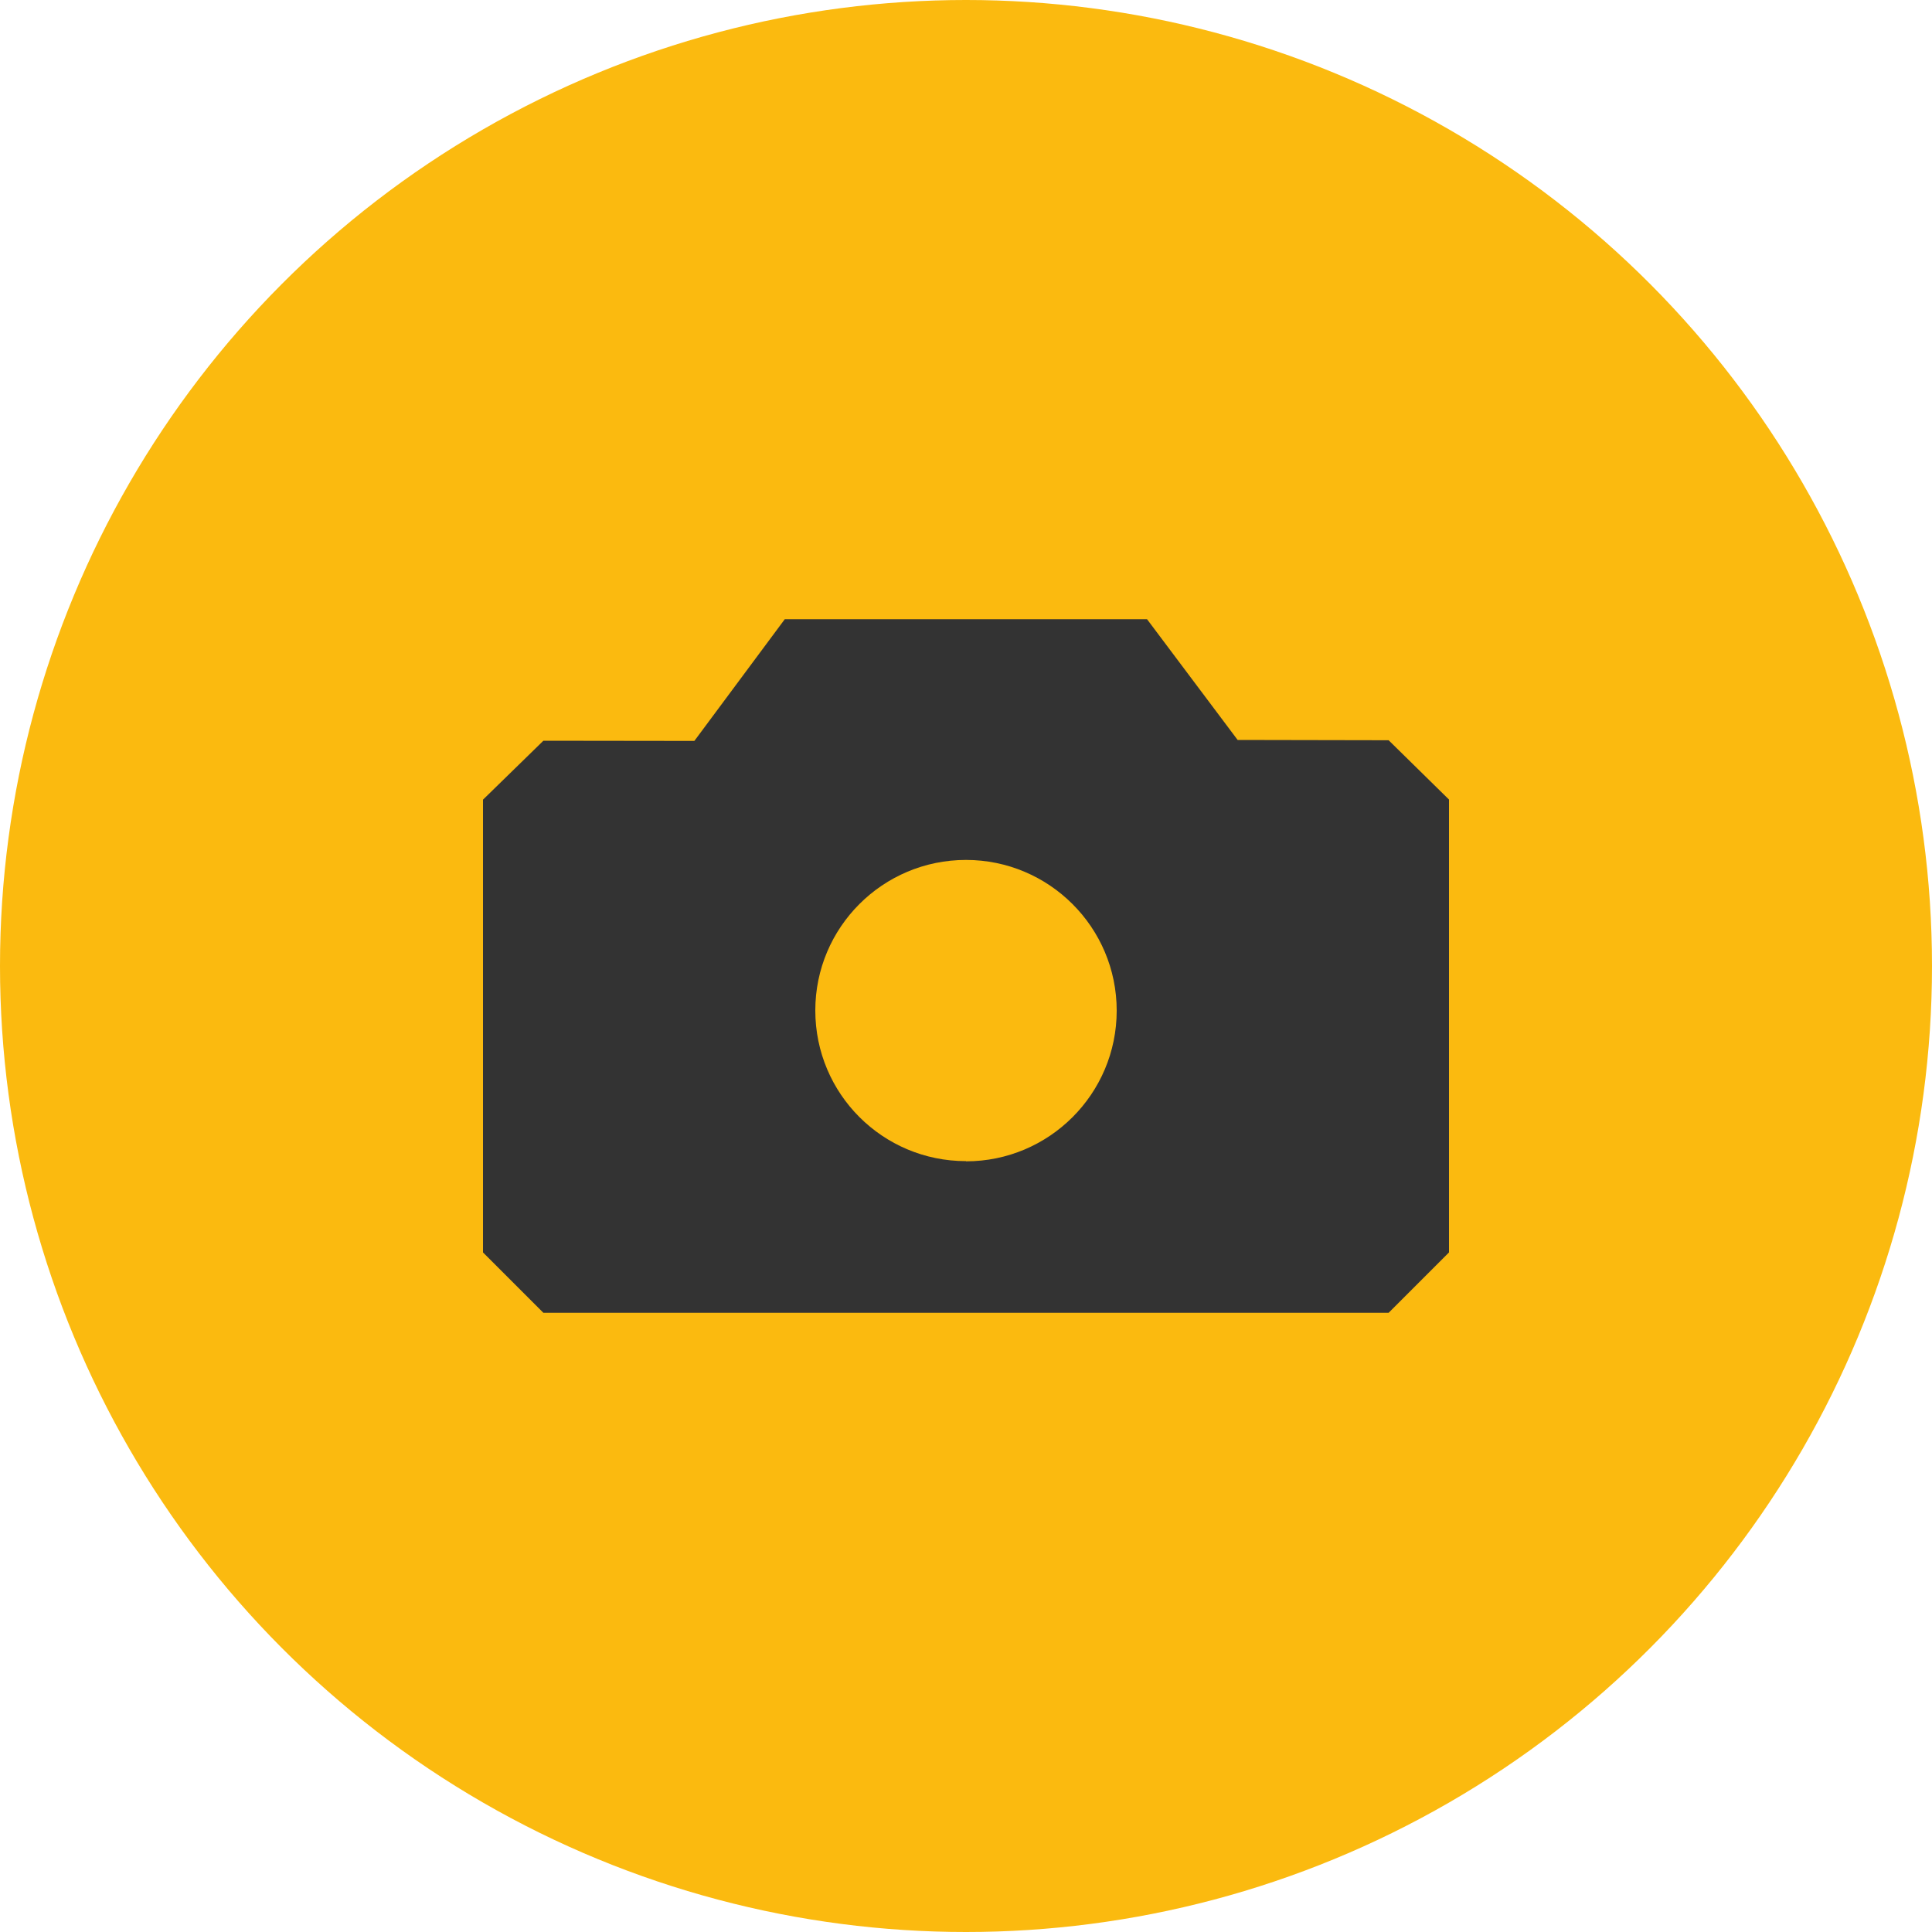 <svg xmlns="http://www.w3.org/2000/svg" width="20" height="20"><circle fill="#FBBA0F" cx="10" cy="10" r="10"/><path fill="#333" d="M14.375 7.663l-1.563-.003-.938-1.25h-3.75l-.936 1.26-1.563-.002-.625.61v4.687l.625.625h8.75l.625-.625V8.277l-.625-.614zM10 12.02c-.862 0-1.56-.696-1.56-1.56 0-.86.698-1.558 1.56-1.558.86 0 1.56.698 1.56 1.56 0 .862-.7 1.56-1.56 1.56z"/></svg>